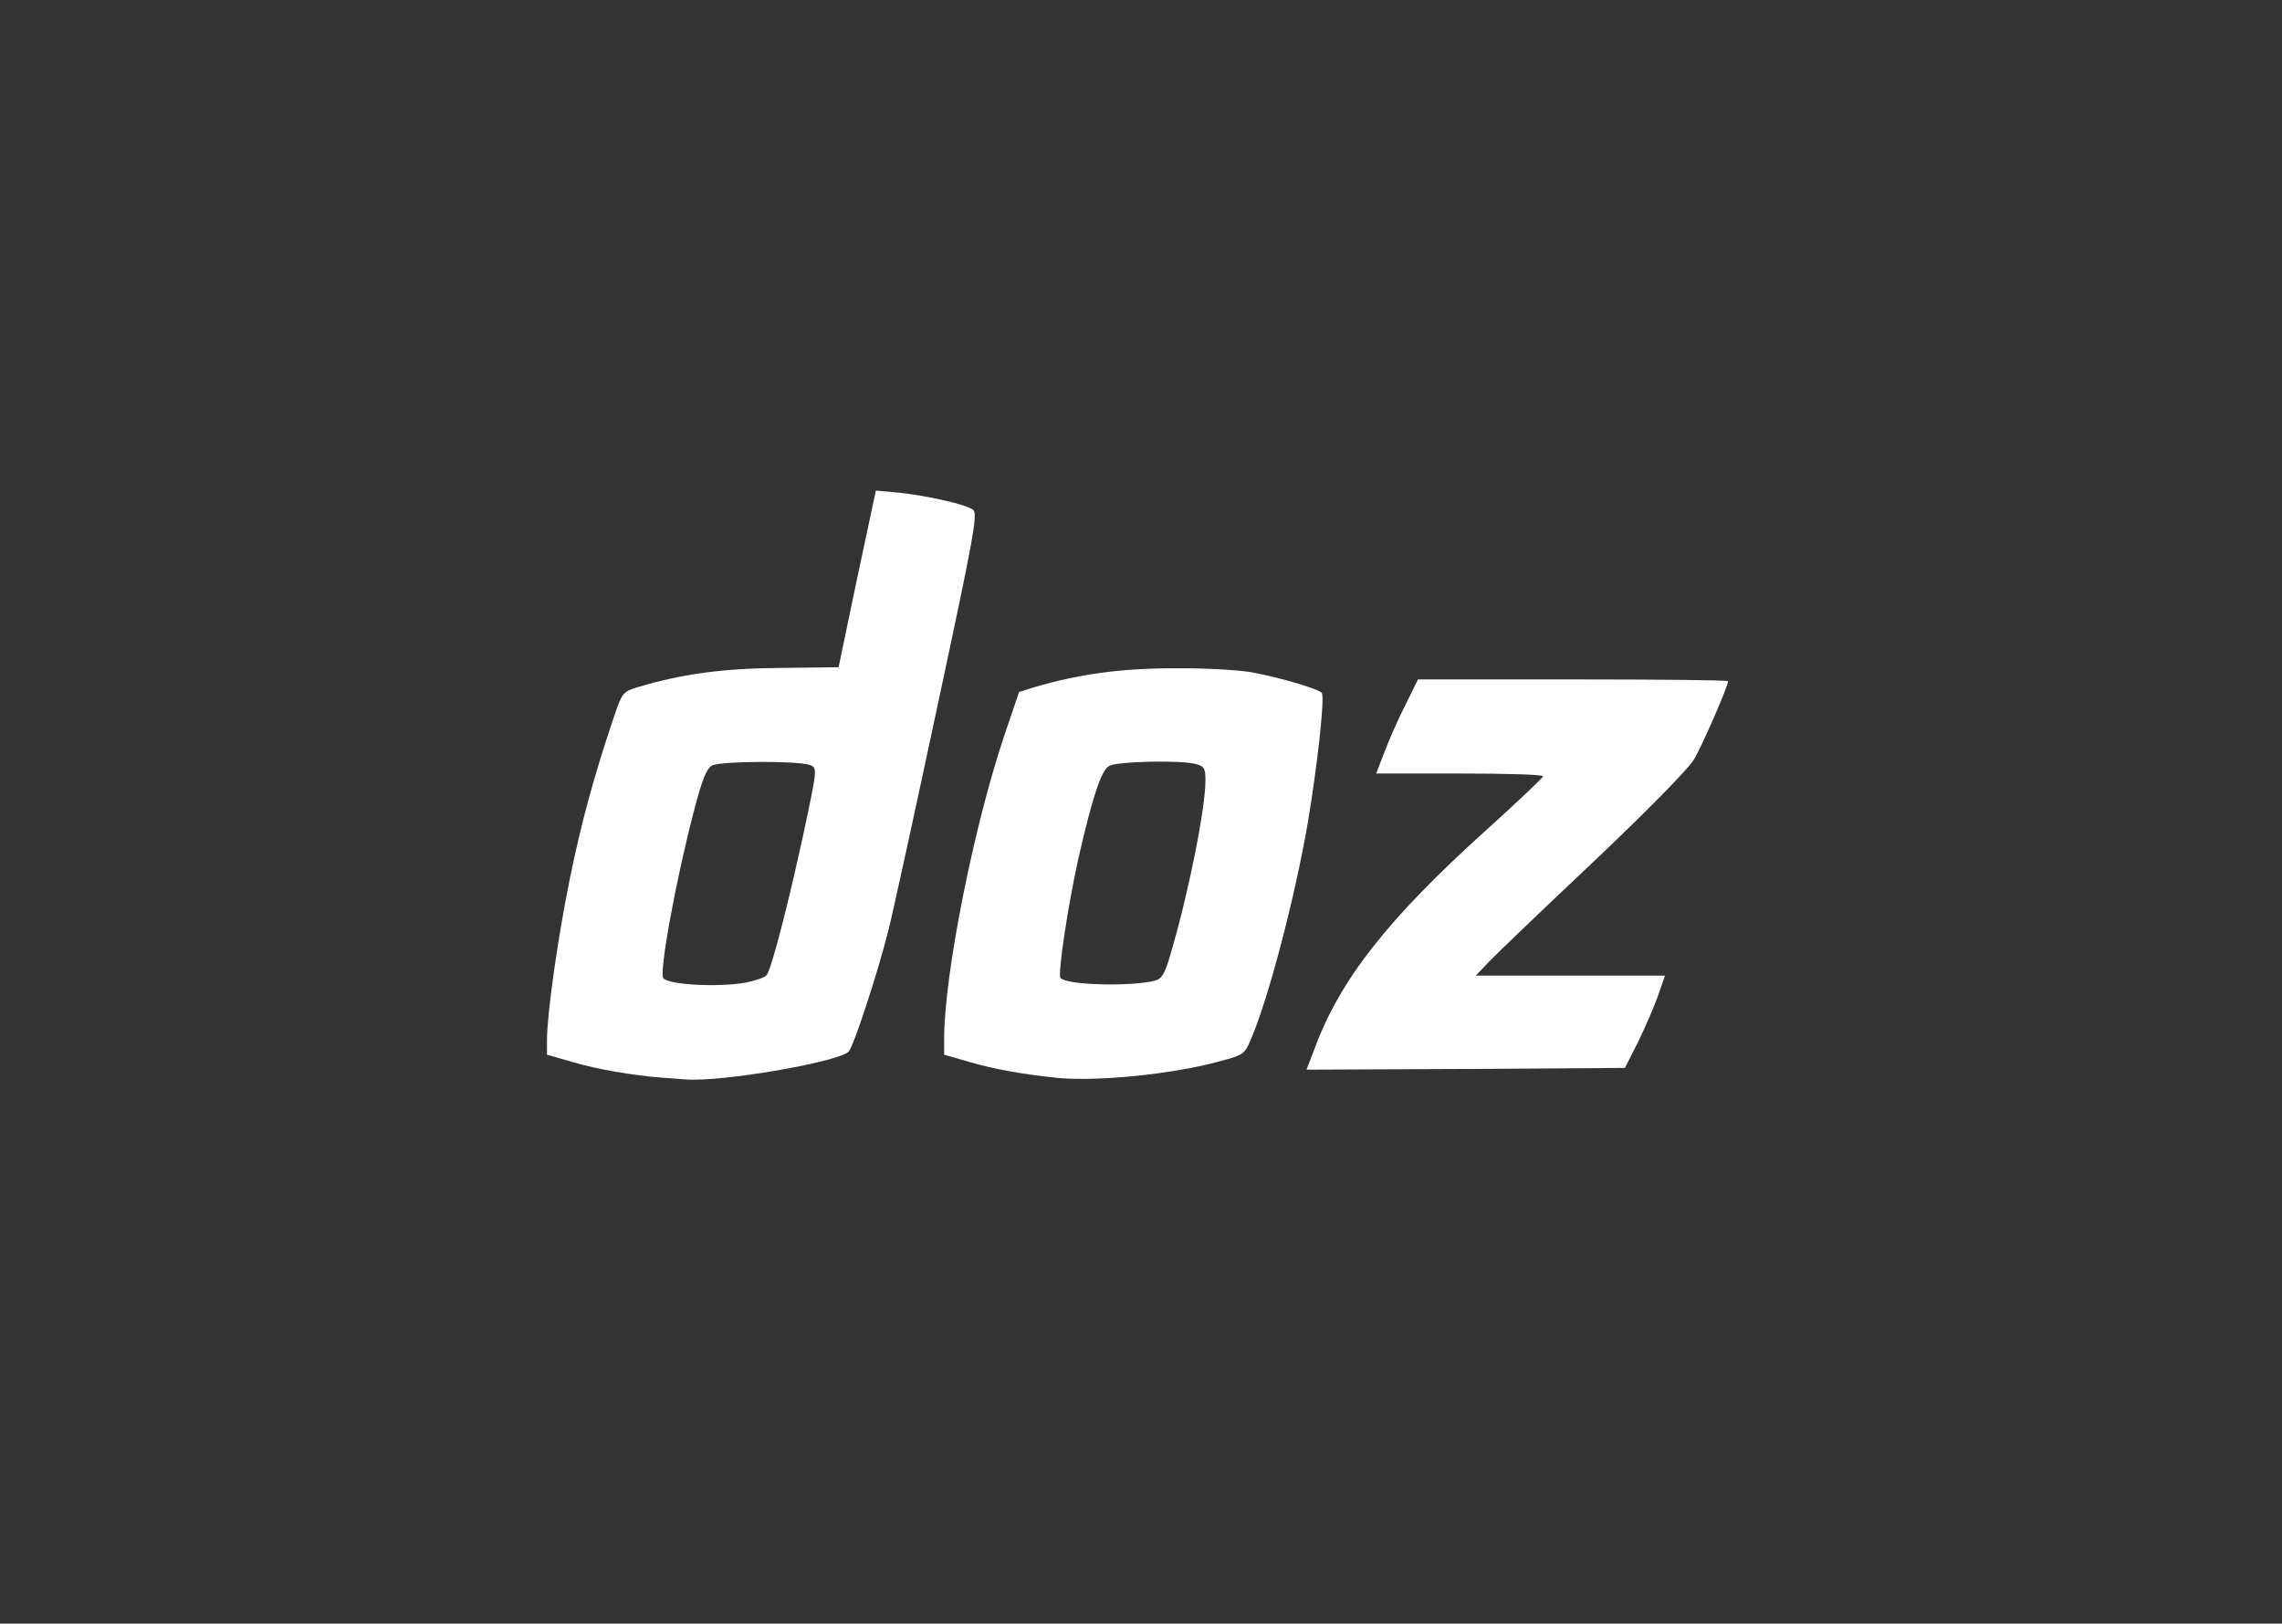 <!DOCTYPE svg PUBLIC "-//W3C//DTD SVG 20010904//EN" "http://www.w3.org/TR/2001/REC-SVG-20010904/DTD/svg10.dtd">
<svg version="1.0" xmlns="http://www.w3.org/2000/svg" width="655px" height="466px" viewBox="0 0 6550 4660" preserveAspectRatio="xMidYMid meet">
<rect x="0" y="0" width="6550" height="4660" fill="#333333" stroke="none"/>
<g id="layer101" fill="none" stroke="none">
 <path d="M0 2330 l0 -2330 3275 0 3275 0 0 2330 0 2330 -3275 0 -3275 0 0 -2330z"/>
 </g>
<g id="layer102" fill="#ffffff" stroke="none">
 <path d="M1900 3093 c-87 -7 -186 -24 -257 -45 l-73 -21 0 -41 c0 -75 30 -288 65 -461 32 -159 71 -302 128 -470 23 -67 25 -70 68 -83 127 -38 246 -54 410 -55 l166 -2 53 -254 54 -253 66 6 c84 9 193 34 213 49 14 11 3 73 -103 567 -65 305 -128 593 -140 640 -31 124 -100 333 -114 348 -29 30 -364 88 -468 80 -13 -1 -43 -3 -68 -5z m241 -273 c29 -6 56 -15 60 -22 15 -23 61 -203 103 -395 42 -197 42 -198 22 -207 -33 -13 -258 -12 -282 1 -16 9 -29 40 -52 130 -52 197 -101 467 -88 481 19 19 161 26 237 12z"/>
 <path d="M3040 3094 c-93 -9 -187 -25 -257 -46 l-73 -21 0 -46 c0 -183 85 -610 173 -871 l42 -124 45 -14 c126 -37 247 -54 400 -54 85 -1 184 5 220 11 83 15 197 49 204 60 9 14 -13 209 -40 371 -37 215 -113 506 -164 624 -18 42 -20 44 -97 64 -130 35 -340 56 -453 46z m277 -280 c18 -5 27 -21 42 -73 52 -175 101 -420 101 -502 0 -34 -4 -40 -27 -46 -42 -12 -225 -8 -249 5 -23 12 -48 88 -89 267 -29 131 -60 333 -51 342 20 21 207 25 273 7z"/>
 <path d="M3775 3005 c73 -195 209 -368 488 -620 91 -82 166 -153 166 -157 1 -5 -107 -8 -239 -8 l-240 0 24 -62 c13 -35 40 -96 60 -135 l36 -73 445 0 c245 0 445 2 445 5 0 15 -75 187 -98 225 -15 26 -138 151 -287 292 -143 135 -278 264 -300 287 l-39 41 271 0 272 0 -20 58 c-11 31 -37 91 -57 132 l-38 75 -457 3 -457 2 25 -65z"/>
 </g>

</svg>